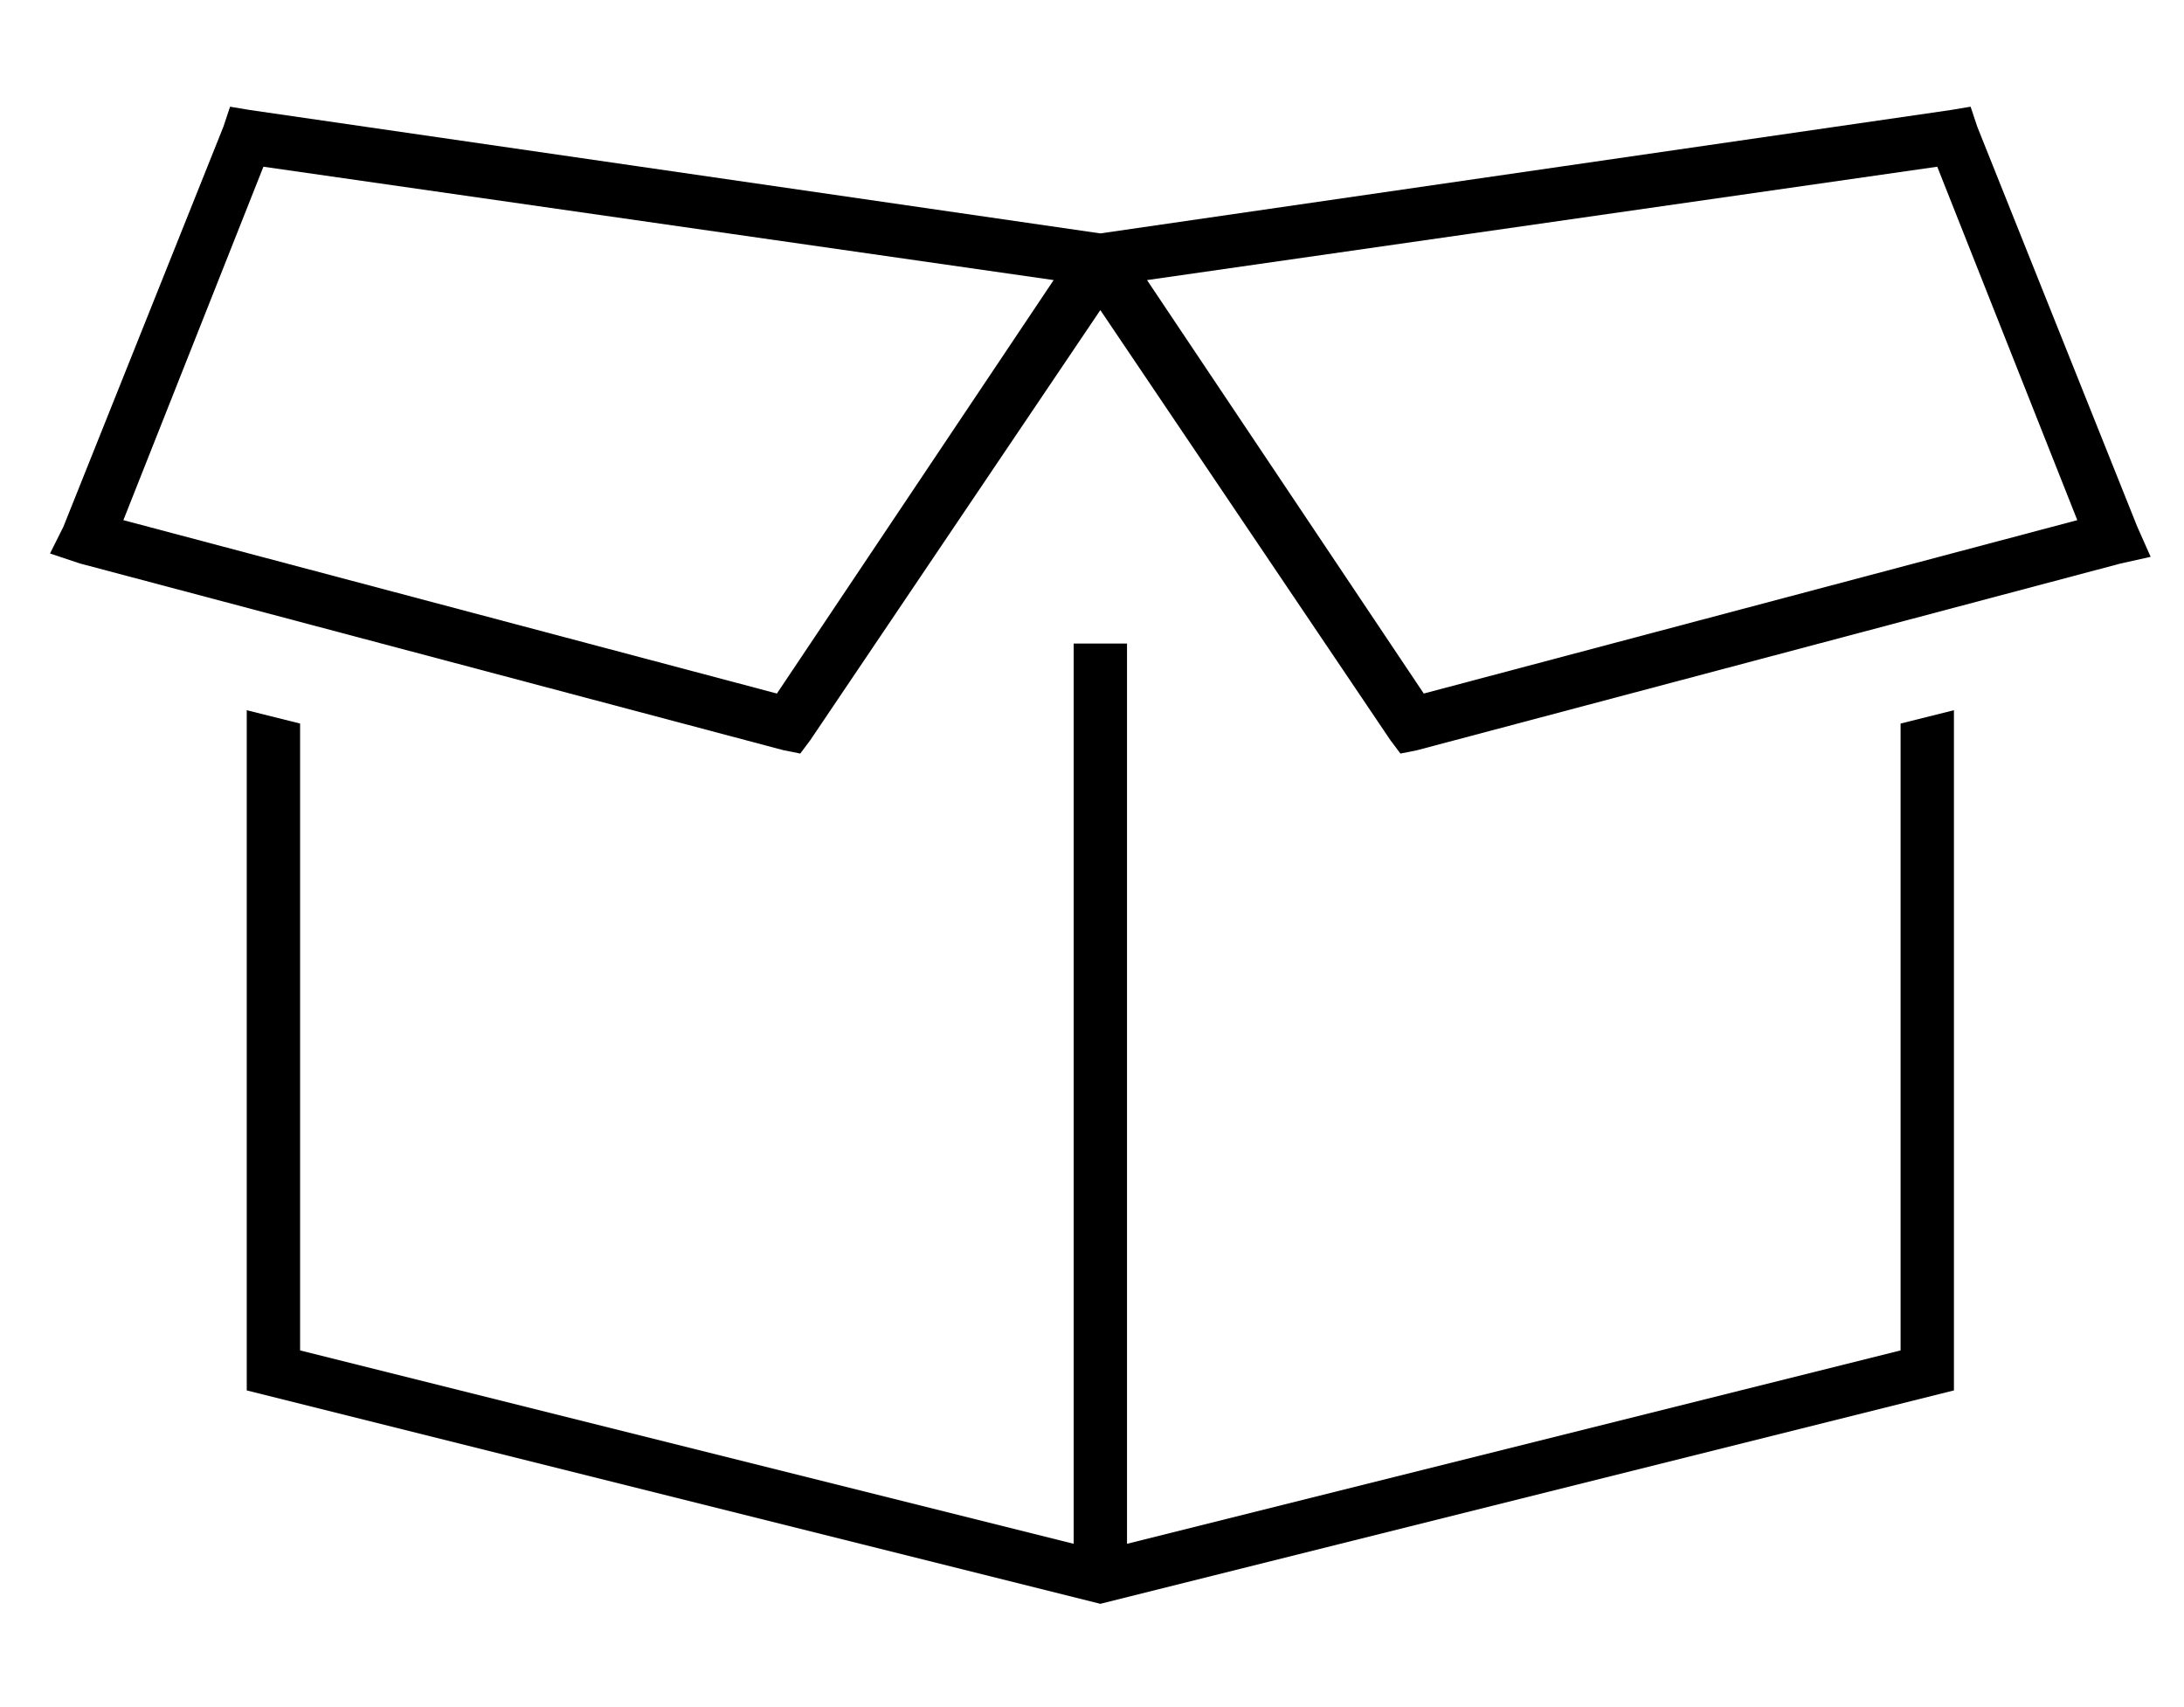<?xml version="1.0" standalone="no"?>
<!DOCTYPE svg PUBLIC "-//W3C//DTD SVG 1.1//EN" "http://www.w3.org/Graphics/SVG/1.1/DTD/svg11.dtd" >
<svg xmlns="http://www.w3.org/2000/svg" xmlns:xlink="http://www.w3.org/1999/xlink" version="1.1" viewBox="-10 -40 655 512">
   <path fill="currentColor"
d="M581 -8l2 6l-2 -6l2 6l48 120v0l4 9v0l-9 2v0l-211 56v0l-5 1v0l-3 -4v0l-87 -129v0l-87 129v0l-3 4v0l-5 -1v0l-211 -56v0l-9 -3v0l4 -8v0l48 -120v0l2 -6v0l6 1v0l255 37v0l255 -37v0l6 -1v0zM571 10l-237 34l237 -34l-237 34l83 124v0l196 -52v0l-42 -106v0zM27 116
l196 52l-196 -52l196 52l83 -124v0l-237 -34v0l-42 106v0zM560 177l16 -4l-16 4l16 -4v204v0l-256 64v0l-256 -64v0v-204v0l16 4v0v188v0l232 58v0v-262v0v-8v0h16v0v8v0v262v0l232 -58v0v-188v0z" />
</svg>
